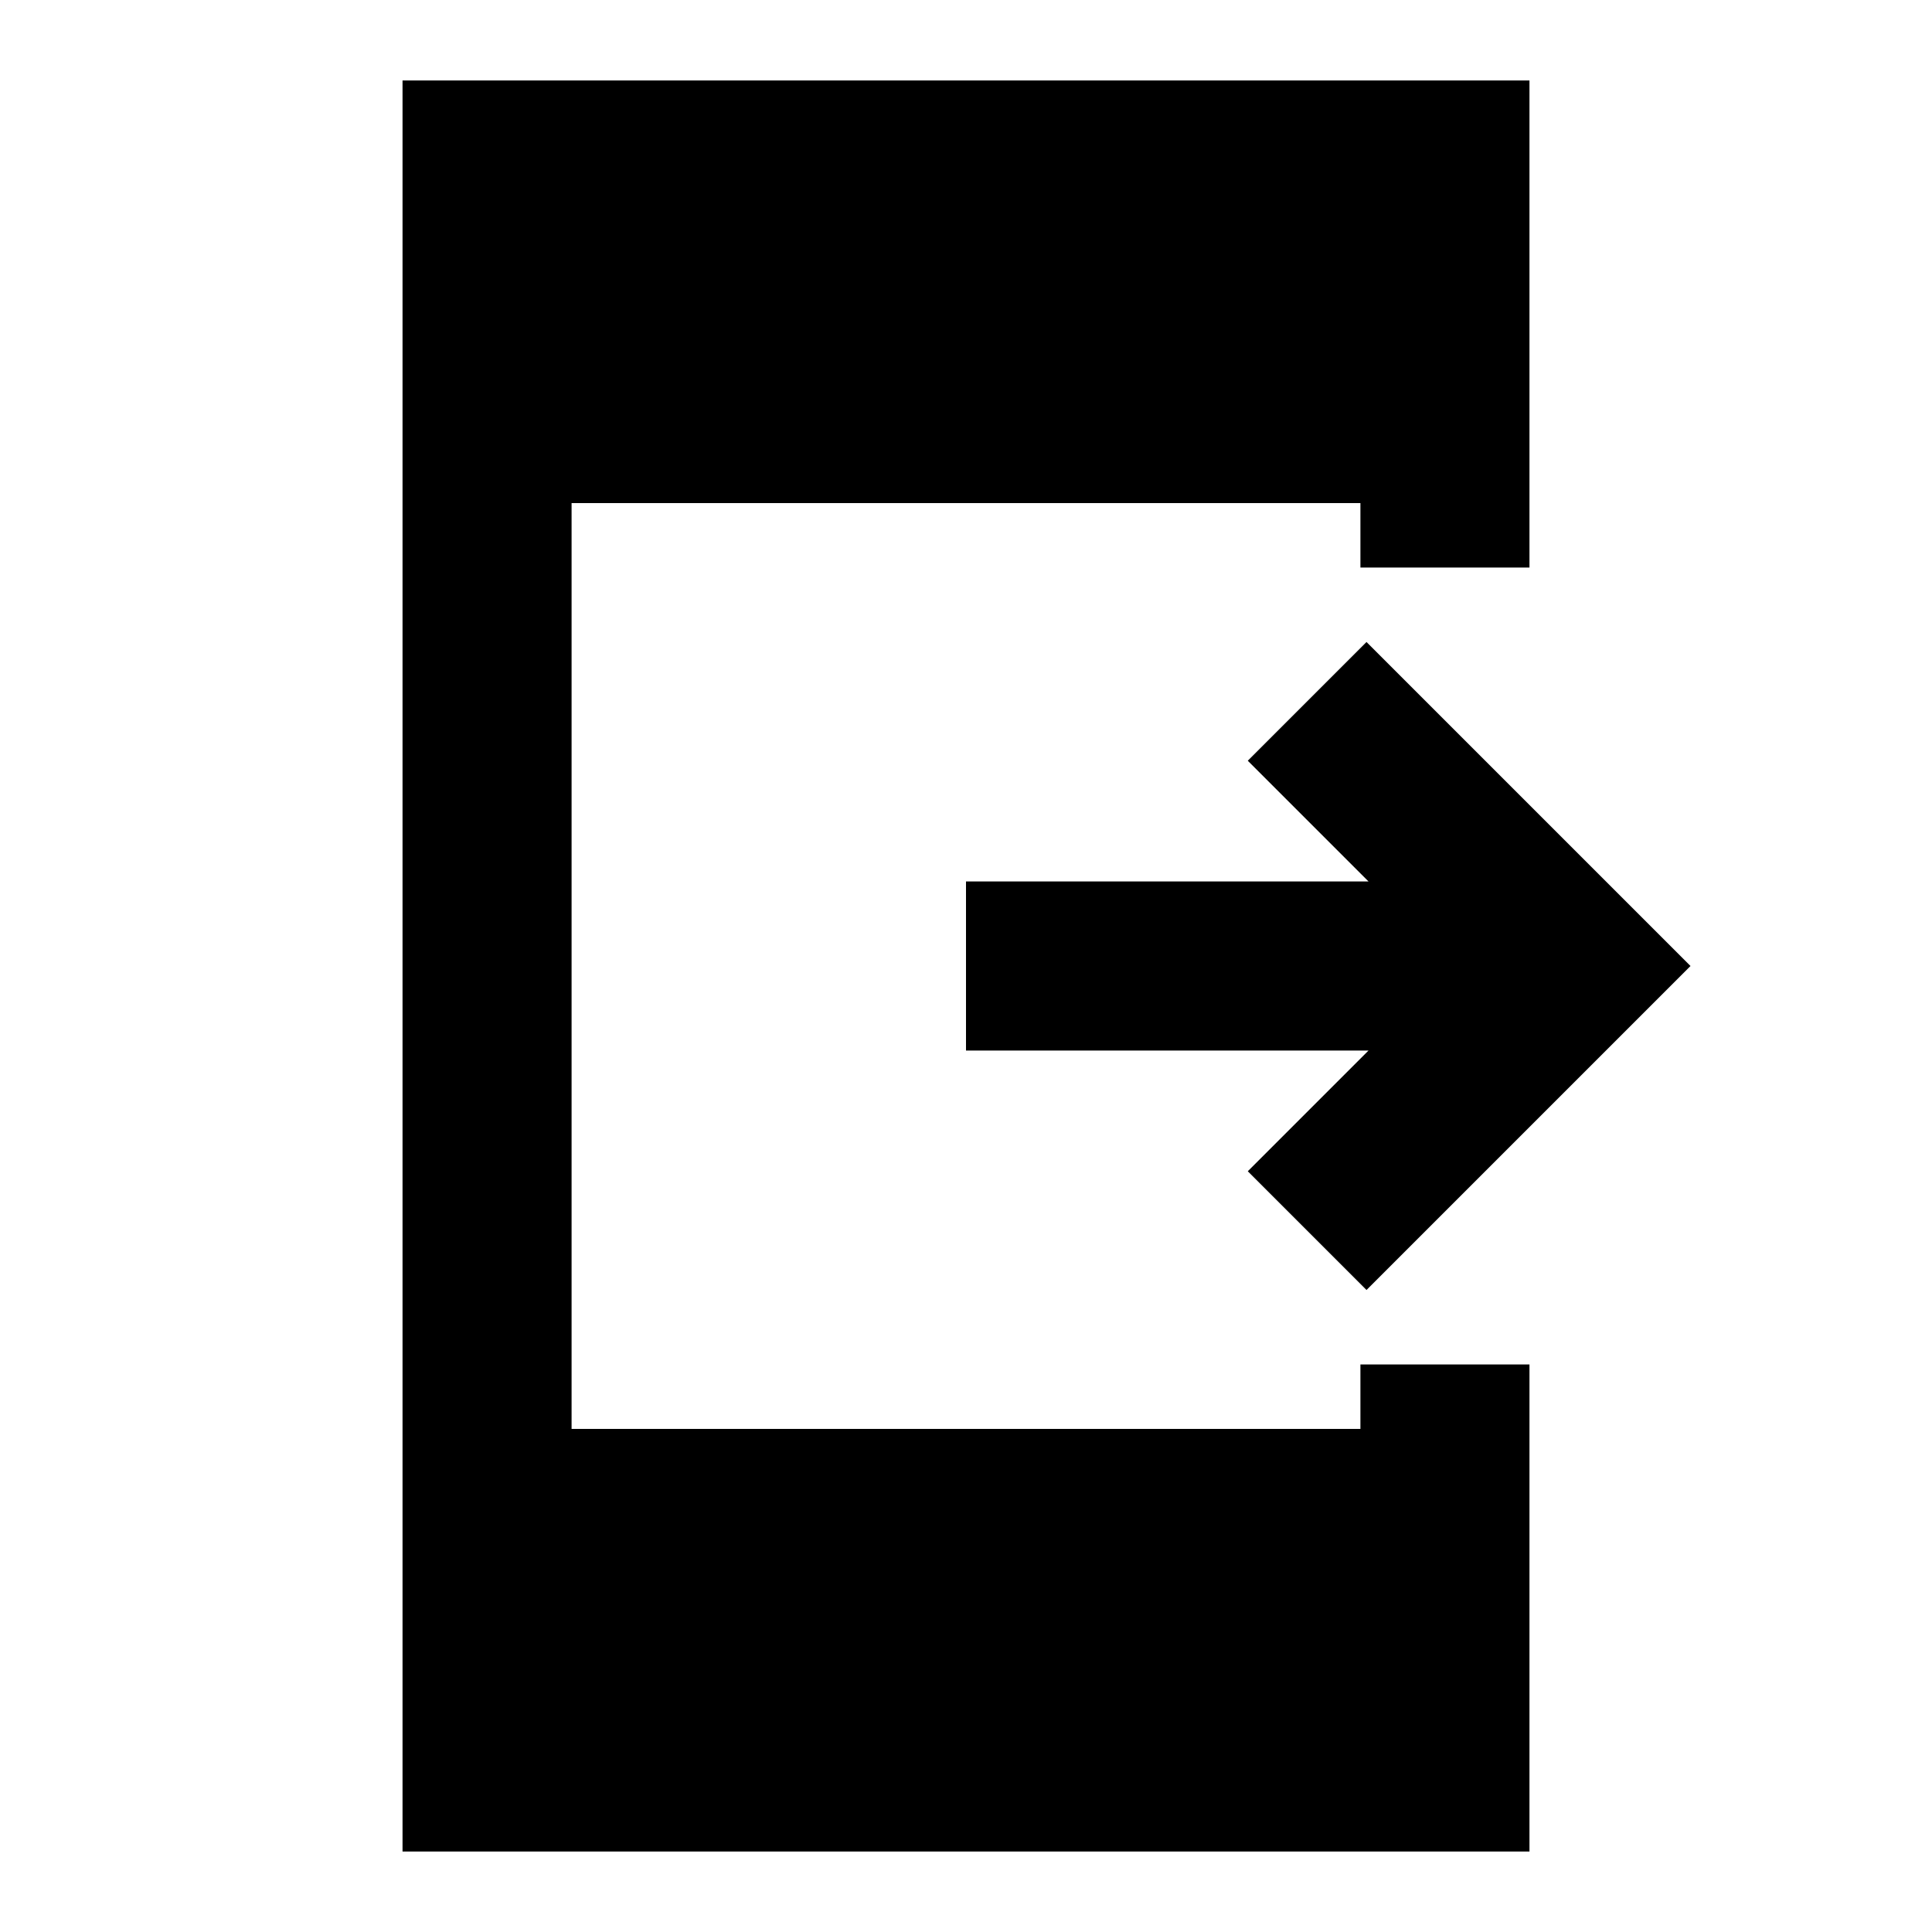<svg xmlns="http://www.w3.org/2000/svg" height="20" width="20"><path d="M14.146 13.354 12.917 12.125 14.167 10.875H10V9.125H14.167L12.917 7.875L14.146 6.646L17.5 10ZM4.167 19.167V0.833H15.833V5.875H14.083V5.208H5.917V14.792H14.083V14.125H15.833V19.167Z"/></svg>